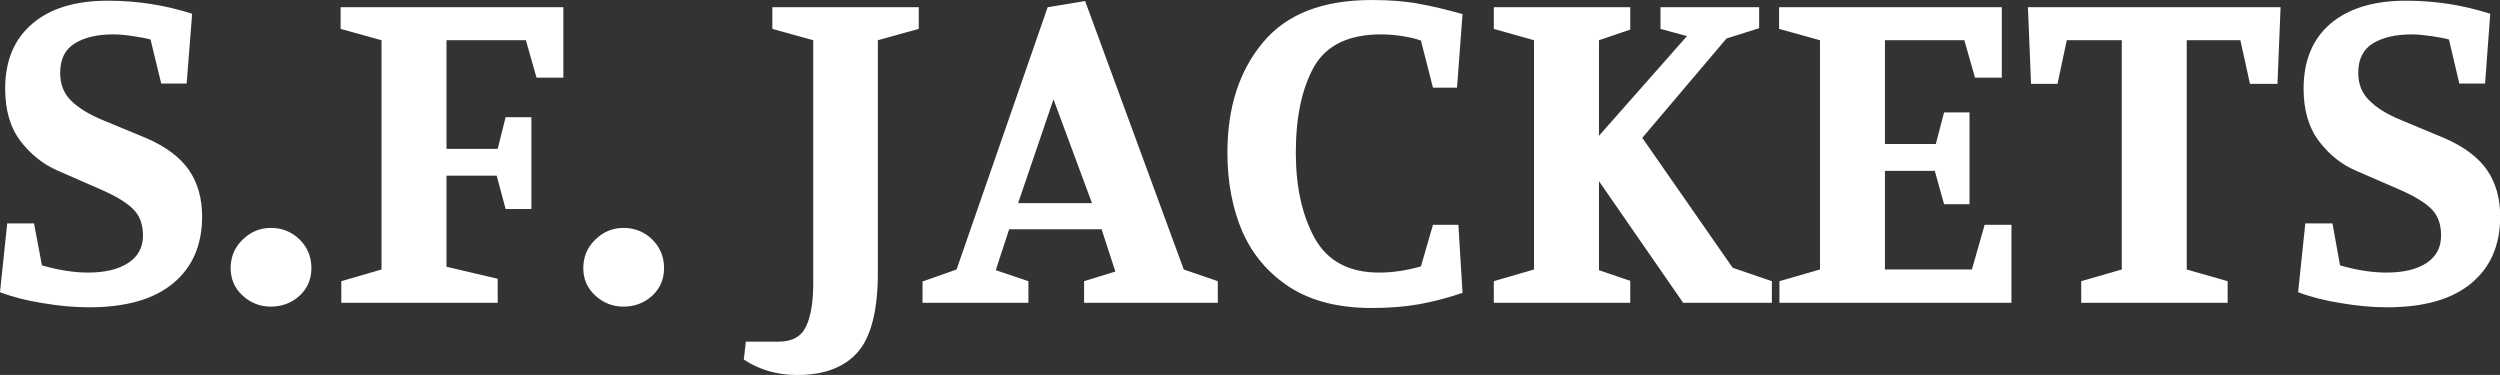 <svg data-v-423bf9ae="" xmlns="http://www.w3.org/2000/svg" viewBox="0 0 400.037 60" class="font"><rect x="0" y="0" width="400.037" height="60" fill="#333333" stroke="none"/><!----><!----><!----><g data-v-423bf9ae="" id="47244355-6929-4fda-9194-29b561a63eaa" fill="white" transform="matrix(5.5,0,0,5.5,-2.31,-27.003)"><path d="M0.57 7.49L0.57 7.49Q0.57 6.27 1.36 5.60L1.36 5.60L1.36 5.60Q2.14 4.93 3.56 4.93L3.56 4.93L3.56 4.93Q4.83 4.93 6.01 5.31L6.01 5.31L5.85 7.34L5.11 7.34L4.80 6.06L4.80 6.06Q4.63 6.01 4.29 5.96L4.29 5.96L4.29 5.96Q3.95 5.91 3.72 5.91L3.72 5.91L3.72 5.91Q3.02 5.91 2.60 6.17L2.60 6.17L2.60 6.17Q2.17 6.43 2.17 7.03L2.17 7.03L2.17 7.03Q2.17 7.52 2.48 7.83L2.48 7.83L2.48 7.83Q2.80 8.15 3.40 8.40L3.40 8.40L4.68 8.93L4.68 8.93Q5.53 9.30 5.92 9.86L5.92 9.86L5.92 9.86Q6.30 10.42 6.30 11.21L6.30 11.21L6.30 11.21Q6.30 12.45 5.46 13.15L5.46 13.15L5.46 13.15Q4.62 13.85 3.01 13.85L3.01 13.85L3.01 13.85Q2.38 13.85 1.67 13.73L1.67 13.73L1.67 13.73Q0.97 13.62 0.42 13.41L0.42 13.41L0.63 11.41L1.41 11.41L1.64 12.63L1.64 12.63Q2.37 12.84 2.98 12.84L2.98 12.84L2.98 12.84Q3.72 12.84 4.15 12.56L4.15 12.56L4.15 12.56Q4.58 12.28 4.58 11.76L4.58 11.76L4.58 11.76Q4.58 11.28 4.30 11.00L4.30 11.00L4.30 11.00Q4.03 10.72 3.37 10.43L3.37 10.43L2.09 9.87L2.09 9.87Q1.47 9.60 1.02 9.02L1.02 9.02L1.02 9.02Q0.57 8.43 0.57 7.49L0.57 7.49ZM9.48 12.71L9.48 12.71Q9.48 13.19 9.14 13.51L9.14 13.51L9.14 13.51Q8.79 13.83 8.30 13.83L8.30 13.83L8.30 13.83Q7.83 13.83 7.48 13.51L7.48 13.51L7.48 13.51Q7.13 13.19 7.13 12.71L7.13 12.71L7.13 12.71Q7.13 12.22 7.48 11.88L7.48 11.88L7.48 11.88Q7.83 11.54 8.30 11.54L8.30 11.54L8.30 11.54Q8.79 11.54 9.14 11.88L9.14 11.88L9.14 11.88Q9.48 12.22 9.48 12.71L9.48 12.71ZM10.33 5.12L16.81 5.12L16.81 7.17L16.03 7.17L15.72 6.08L13.41 6.08L13.41 9.24L14.90 9.24L15.13 8.32L15.88 8.32L15.88 10.99L15.13 10.99L14.87 10.02L13.41 10.02L13.41 12.67L14.90 13.02L14.90 13.72L10.35 13.72L10.35 13.09L11.52 12.75L11.52 6.08L10.33 5.75L10.33 5.12ZM19.74 12.71L19.74 12.71Q19.74 13.19 19.40 13.51L19.40 13.51L19.40 13.51Q19.05 13.83 18.56 13.83L18.56 13.83L18.56 13.83Q18.09 13.83 17.74 13.51L17.74 13.51L17.74 13.51Q17.39 13.19 17.39 12.71L17.39 12.71L17.39 12.71Q17.39 12.22 17.74 11.88L17.74 11.88L17.74 11.88Q18.09 11.54 18.56 11.54L18.56 11.54L18.56 11.54Q19.05 11.54 19.40 11.88L19.40 11.88L19.40 11.88Q19.74 12.22 19.74 12.71L19.74 12.71ZM23.62 15.82L23.62 15.82Q22.74 15.82 22.06 15.37L22.06 15.37L22.12 14.85L23.07 14.85L23.07 14.85Q23.66 14.85 23.87 14.41L23.87 14.41L23.87 14.41Q24.08 13.97 24.08 13.15L24.08 13.15L24.08 6.08L22.89 5.75L22.89 5.12L27.15 5.12L27.15 5.75L25.96 6.08L25.96 12.84L25.96 12.84Q25.96 14.49 25.37 15.16L25.37 15.16L25.37 15.16Q24.78 15.82 23.62 15.82L23.62 15.82ZM29.78 11.58L29.39 12.77L30.34 13.09L30.34 13.72L27.26 13.72L27.26 13.10L28.25 12.75L30.90 5.12L31.99 4.94L34.86 12.75L35.85 13.09L35.85 13.72L31.96 13.72L31.96 13.09L32.87 12.81L32.47 11.58L29.78 11.58ZM32.19 10.82L31.07 7.80L30.04 10.82L32.19 10.82ZM42.97 13.43L42.97 13.43Q42.32 13.65 41.71 13.76L41.71 13.76L41.71 13.76Q41.10 13.87 40.33 13.87L40.33 13.87L40.33 13.87Q38.89 13.87 37.95 13.27L37.95 13.27L37.95 13.27Q37.02 12.67 36.57 11.66L36.57 11.66L36.57 11.66Q36.13 10.64 36.13 9.35L36.13 9.35L36.13 9.35Q36.13 7.38 37.16 6.15L37.16 6.15L37.16 6.15Q38.18 4.91 40.33 4.91L40.33 4.91L40.33 4.91Q41.13 4.91 41.70 5.02L41.70 5.02L41.70 5.02Q42.27 5.12 42.97 5.32L42.97 5.32L42.81 7.46L42.11 7.46L41.76 6.09L41.76 6.09Q41.54 6.01 41.22 5.96L41.22 5.96L41.22 5.96Q40.89 5.91 40.60 5.91L40.60 5.91L40.60 5.91Q39.19 5.91 38.65 6.85L38.65 6.85L38.65 6.85Q38.12 7.80 38.12 9.35L38.12 9.35L38.12 9.35Q38.12 10.84 38.67 11.84L38.67 11.84L38.67 11.84Q39.23 12.84 40.54 12.84L40.54 12.84L40.54 12.84Q41.13 12.84 41.76 12.66L41.76 12.66L42.11 11.45L42.85 11.45L42.97 13.43ZM51.97 13.09L51.97 13.72L49.39 13.72L46.94 10.18L46.94 12.77L47.85 13.08L47.85 13.72L43.88 13.72L43.88 13.09L45.05 12.75L45.05 6.08L43.88 5.75L43.88 5.12L47.85 5.12L47.85 5.77L46.94 6.08L46.94 8.86L49.50 5.96L48.73 5.75L48.73 5.12L51.60 5.12L51.60 5.73L50.65 6.03L48.20 8.92L50.83 12.70L51.97 13.09ZM56.74 9.10L56.98 8.18L57.72 8.18L57.72 10.85L56.98 10.85L56.71 9.88L55.26 9.88L55.26 12.75L57.79 12.75L58.16 11.45L58.94 11.45L58.94 13.72L52.19 13.72L52.19 13.09L53.37 12.75L53.37 6.08L52.18 5.75L52.18 5.12L58.66 5.12L58.66 7.17L57.88 7.17L57.57 6.08L55.26 6.08L55.26 9.10L56.74 9.10ZM59.51 7.35L59.42 5.12L66.77 5.12L66.68 7.35L65.88 7.35L65.60 6.08L64.04 6.08L64.04 12.75L65.23 13.09L65.23 13.72L60.97 13.72L60.97 13.09L62.15 12.75L62.15 6.08L60.55 6.08L60.28 7.35L59.51 7.35ZM67.44 7.49L67.44 7.49Q67.44 6.27 68.22 5.60L68.22 5.60L68.22 5.60Q69.01 4.93 70.42 4.93L70.42 4.93L70.42 4.93Q71.69 4.93 72.87 5.31L72.87 5.31L72.72 7.34L71.97 7.34L71.67 6.06L71.67 6.06Q71.50 6.01 71.16 5.96L71.16 5.96L71.16 5.96Q70.81 5.91 70.59 5.91L70.59 5.91L70.59 5.91Q69.89 5.91 69.46 6.17L69.46 6.17L69.46 6.17Q69.03 6.43 69.03 7.03L69.03 7.03L69.03 7.03Q69.03 7.52 69.35 7.83L69.35 7.83L69.35 7.83Q69.66 8.15 70.27 8.40L70.27 8.40L71.54 8.93L71.54 8.93Q72.39 9.30 72.78 9.86L72.78 9.86L72.78 9.86Q73.16 10.42 73.16 11.21L73.16 11.21L73.16 11.21Q73.16 12.45 72.32 13.15L72.32 13.15L72.32 13.15Q71.48 13.85 69.87 13.85L69.87 13.85L69.87 13.85Q69.24 13.85 68.54 13.73L68.54 13.73L68.54 13.73Q67.83 13.62 67.28 13.41L67.28 13.41L67.49 11.41L68.28 11.41L68.50 12.63L68.50 12.63Q69.23 12.84 69.85 12.84L69.85 12.84L69.85 12.84Q70.59 12.84 71.02 12.56L71.02 12.56L71.02 12.56Q71.44 12.28 71.44 11.76L71.44 11.76L71.44 11.76Q71.44 11.28 71.17 11.00L71.17 11.00L71.17 11.00Q70.90 10.72 70.24 10.43L70.24 10.43L68.95 9.87L68.95 9.87Q68.33 9.60 67.89 9.02L67.89 9.02L67.89 9.02Q67.44 8.43 67.44 7.49L67.44 7.49Z"></path></g><!----><!----></svg>